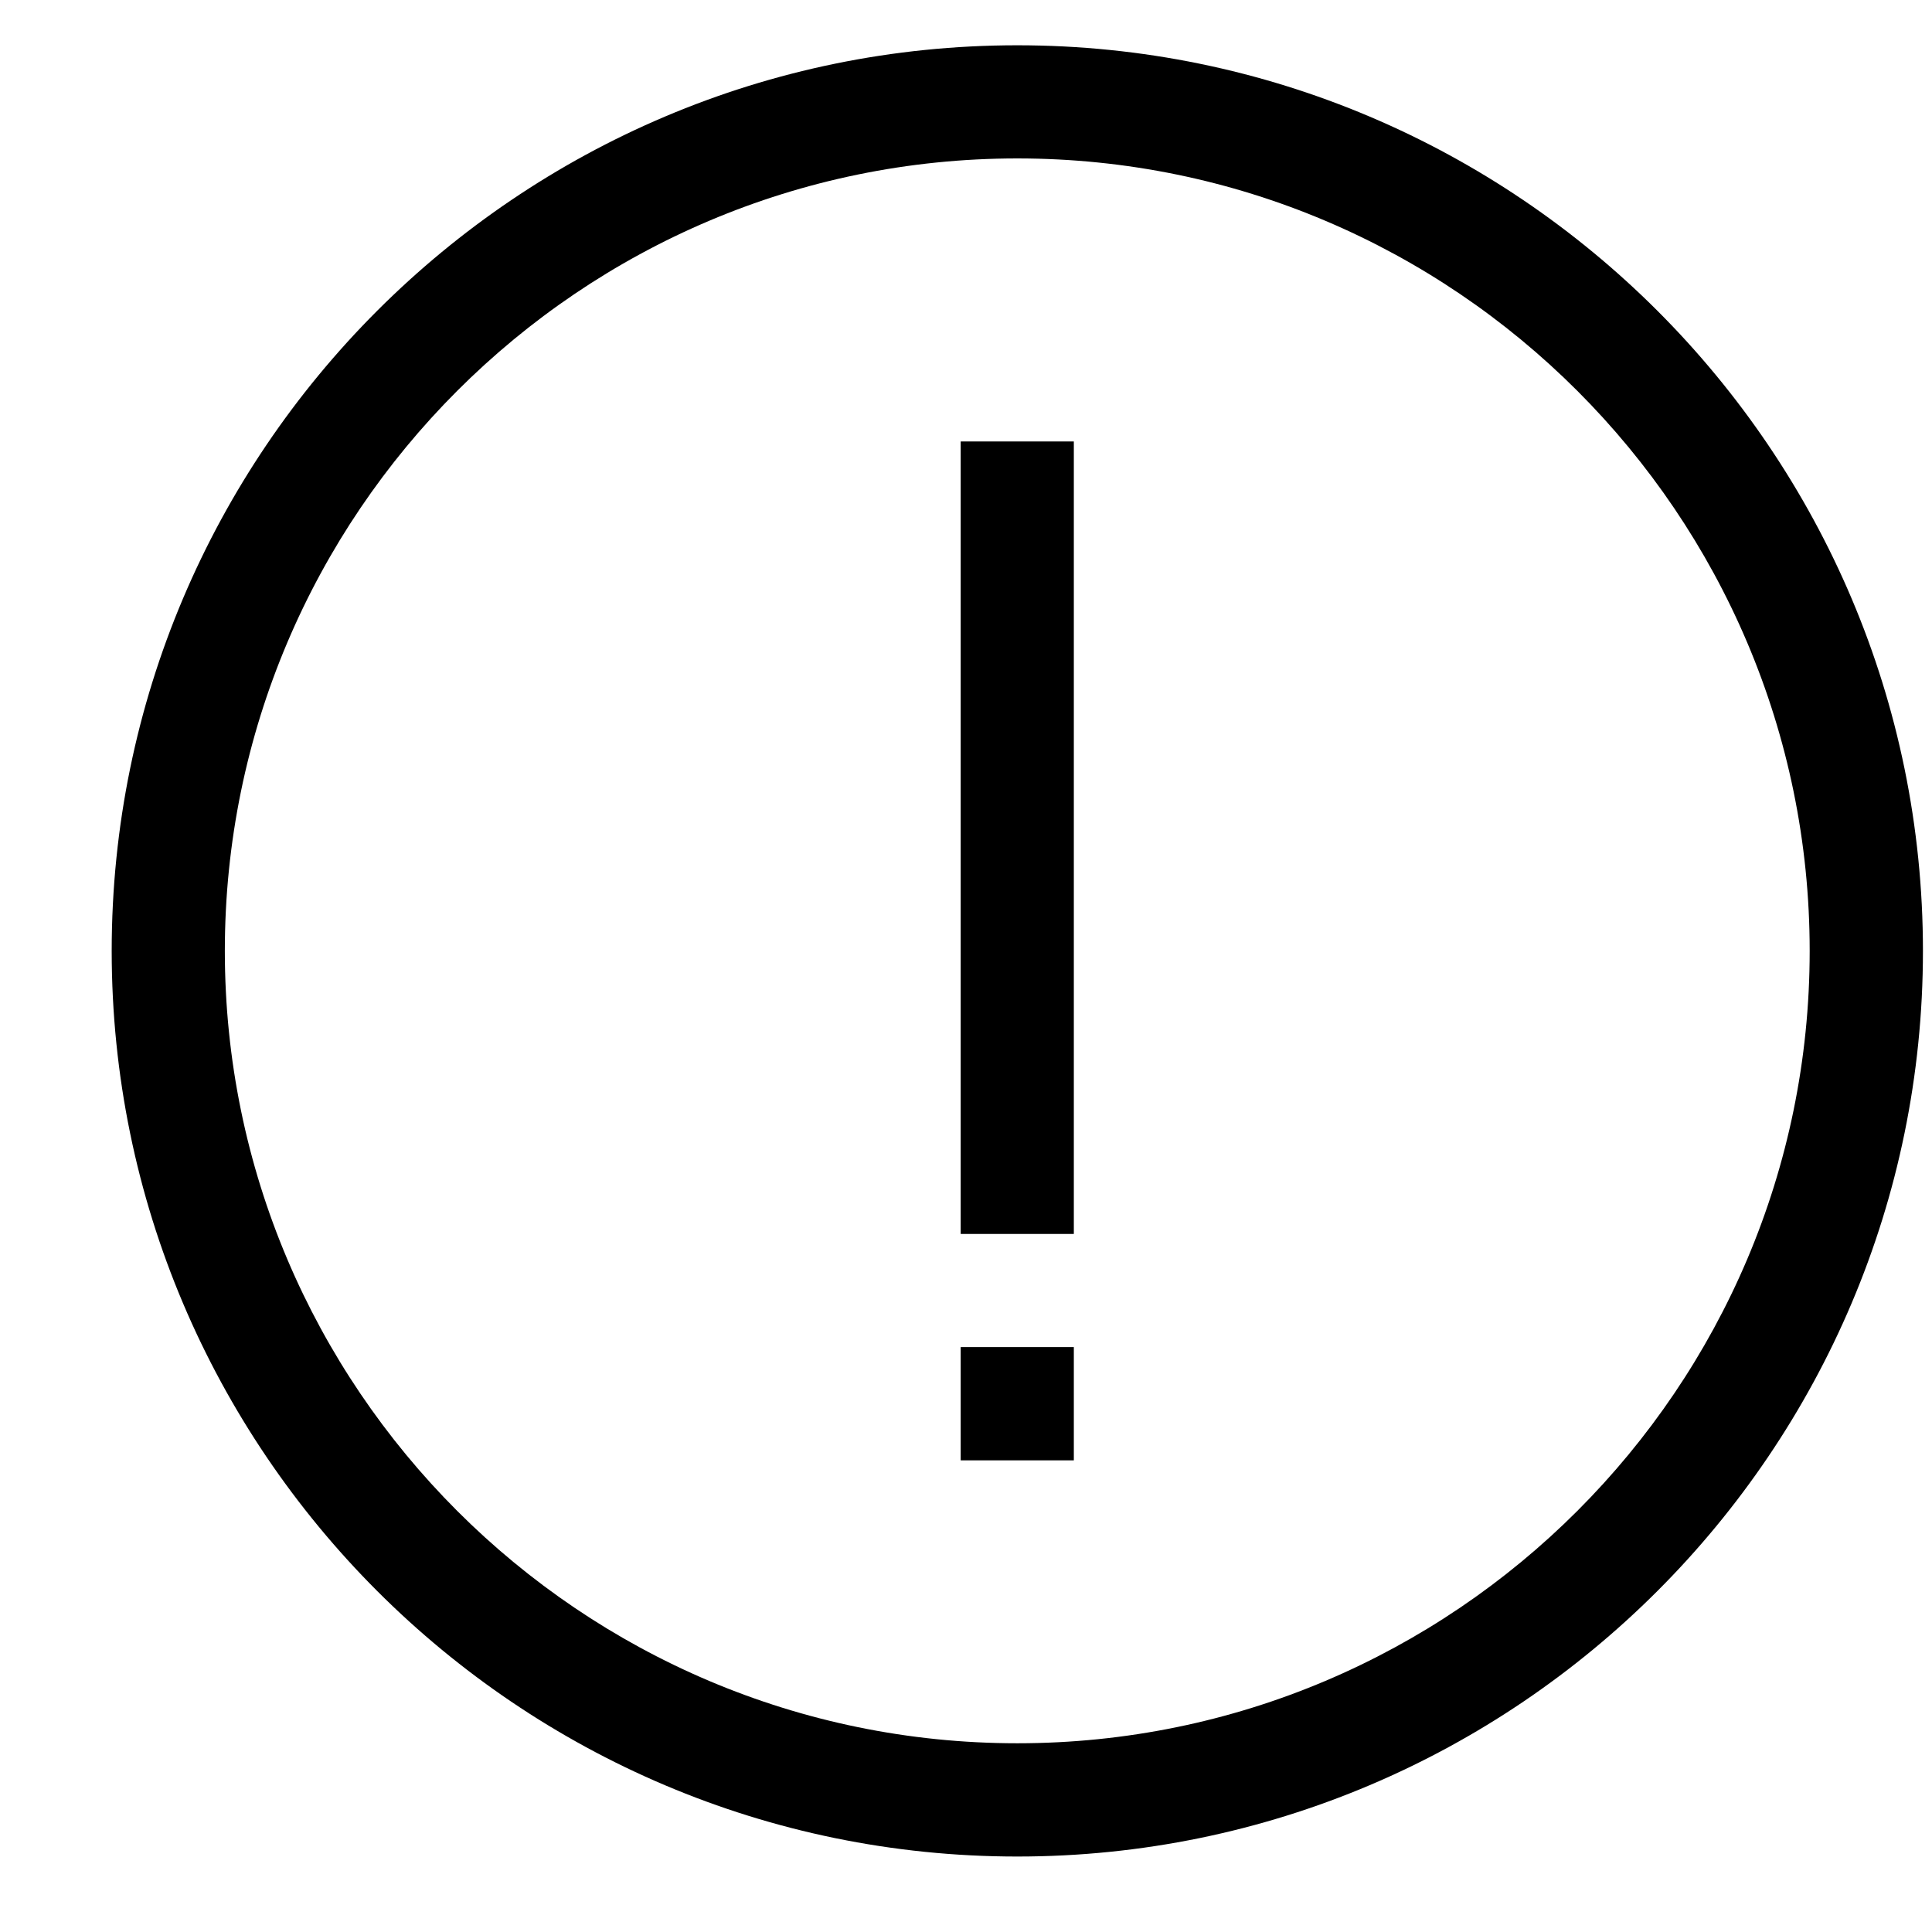 <svg xmlns="http://www.w3.org/2000/svg" width="16" height="16" fill="none" viewBox="0 0 16 16"><g clip-path="url(#clip0)"><path fill="#000" d="M8.425 0.375C4.288 0.375 0.925 3.738 0.925 7.875C0.925 12.011 4.288 15.375 8.425 15.375C12.561 15.375 15.925 12.011 15.925 7.875C15.925 3.738 12.561 0.375 8.425 0.375ZM8.425 14.437C4.806 14.437 1.862 11.493 1.862 7.875C1.862 4.257 4.806 1.312 8.425 1.312C12.043 1.312 14.987 4.257 14.987 7.875C14.987 11.493 12.043 14.437 8.425 14.437Z"/><path fill="#000" d="M8.893 3.656H7.956V10.219H8.893V3.656Z"/><path fill="#000" d="M8.893 11.156H7.956V12.094H8.893V11.156Z"/></g><defs><clipPath id="clip0"><rect width="15" height="15" fill="#fff" transform="translate(0.925 0.375)"/></clipPath></defs></svg>